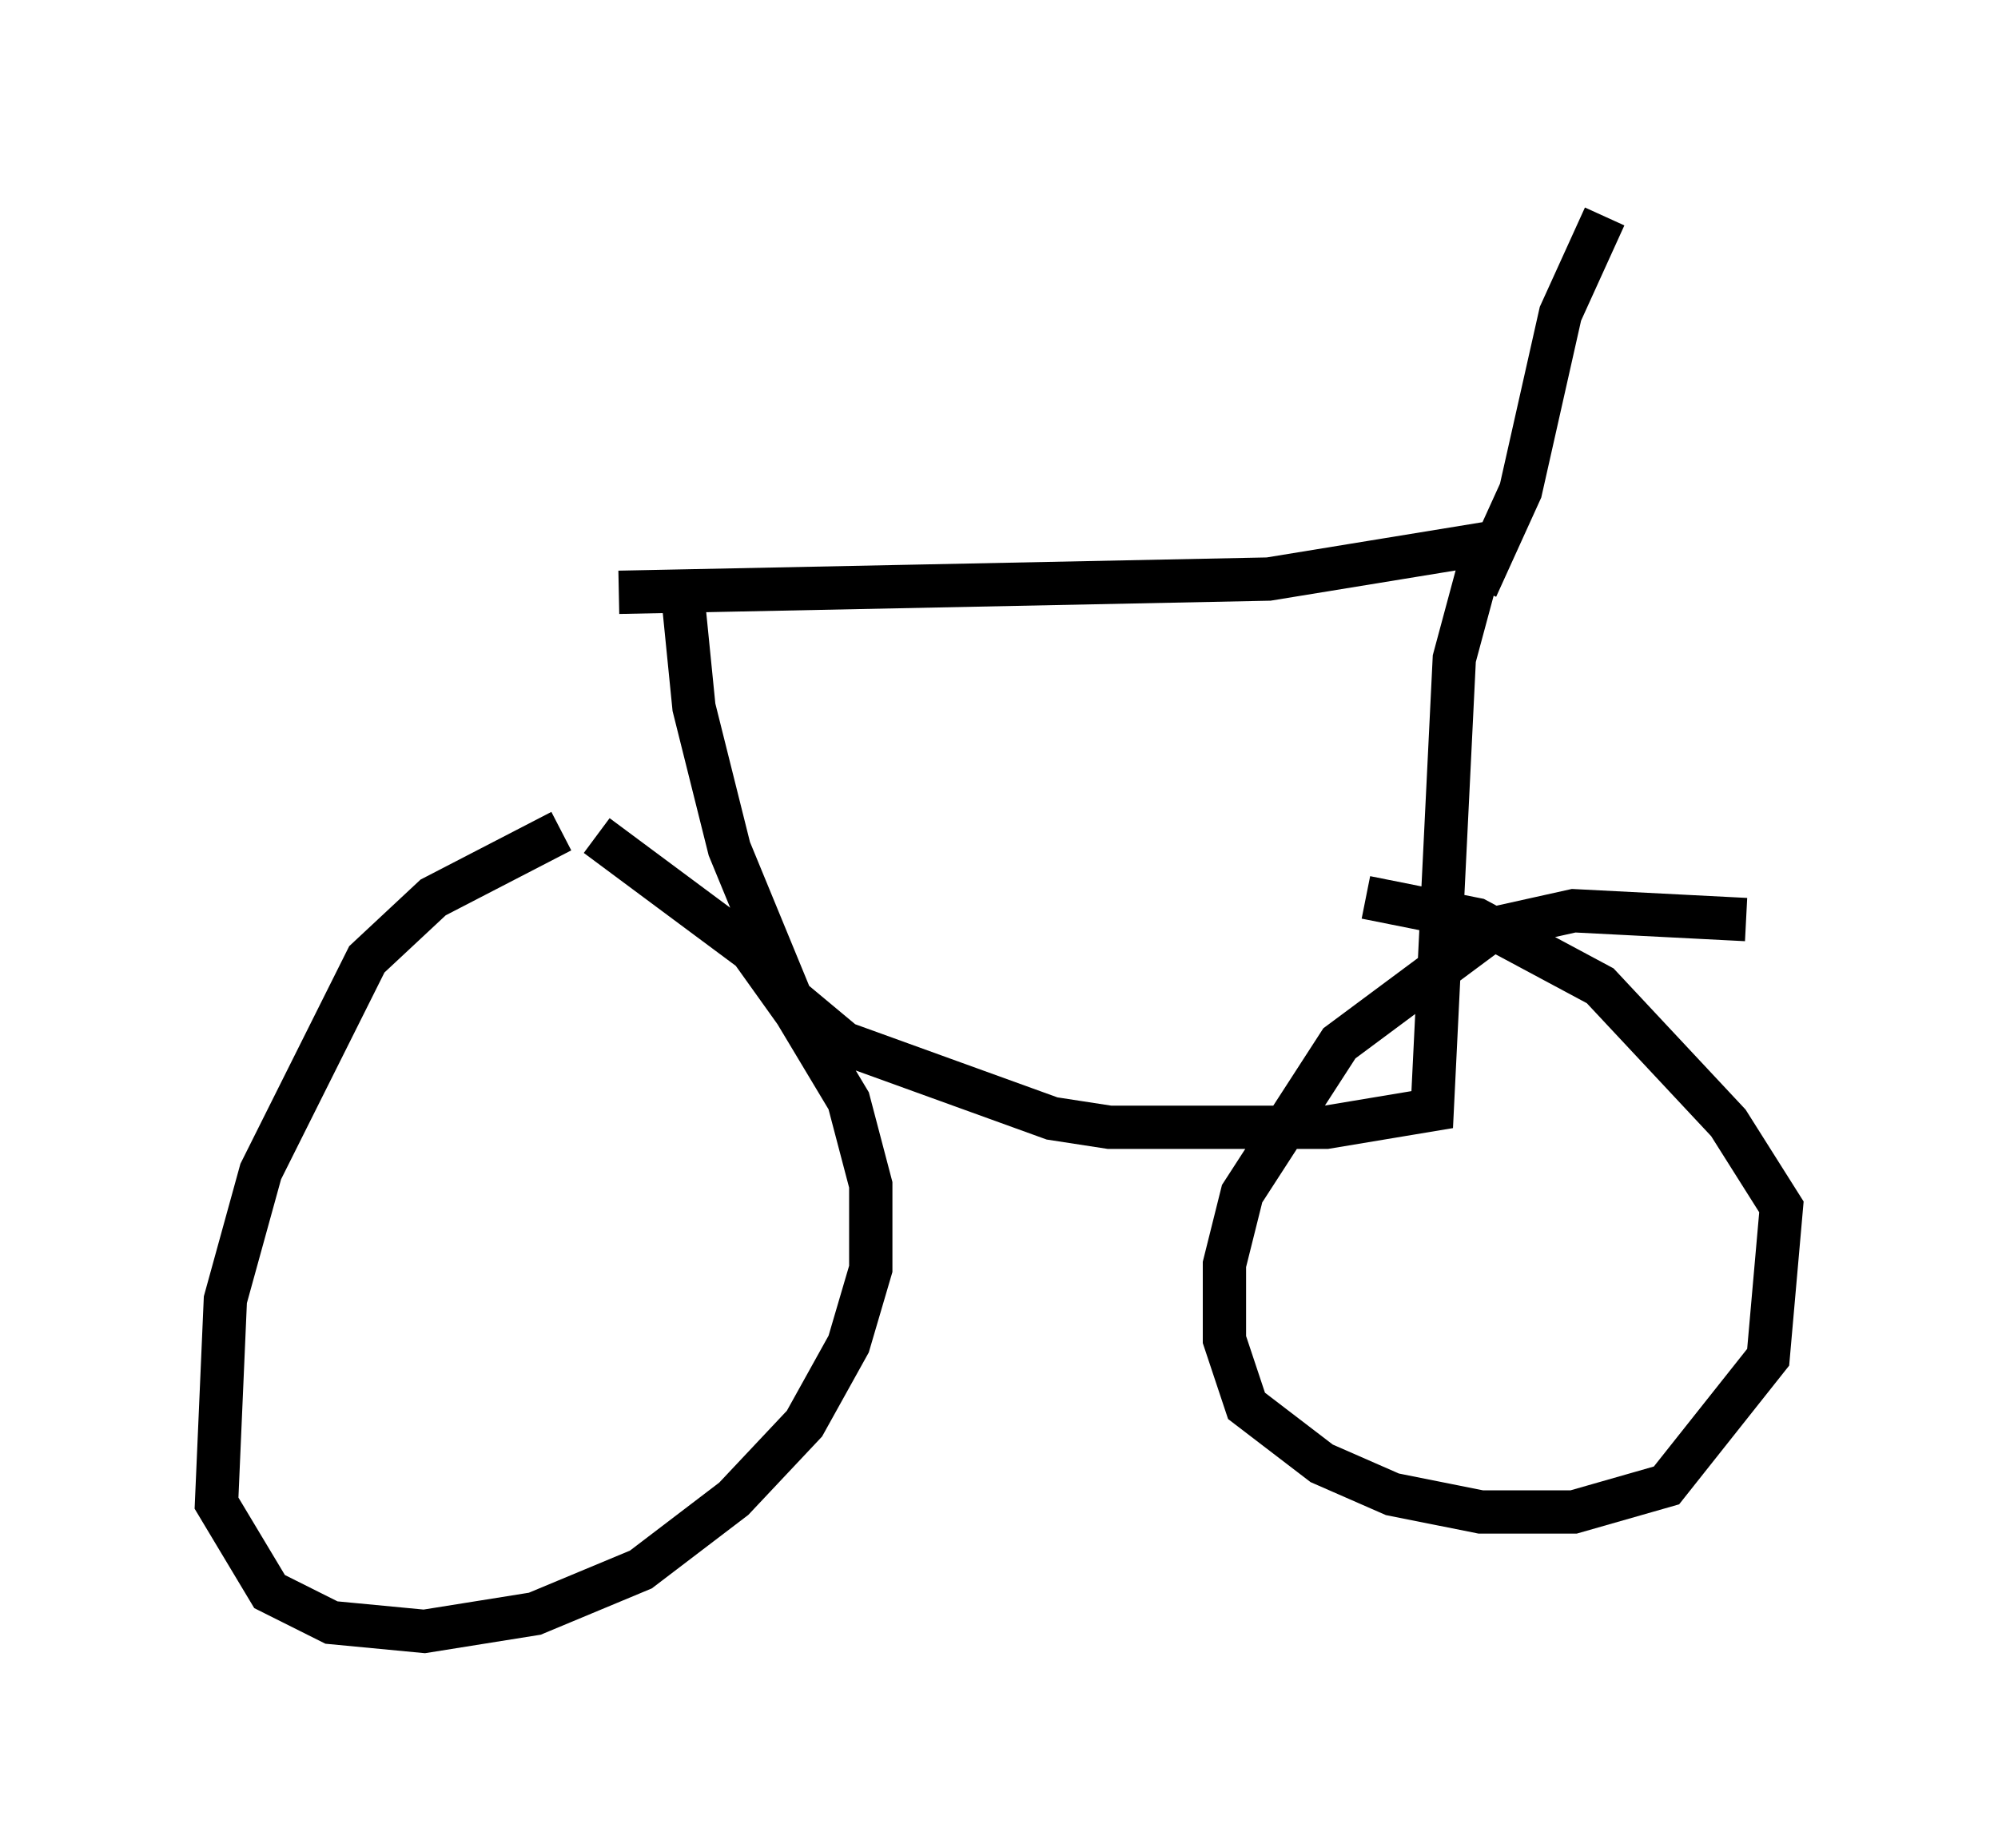 <?xml version="1.0" encoding="utf-8" ?>
<svg baseProfile="full" height="42.667" version="1.1" width="46.138" xmlns="http://www.w3.org/2000/svg" xmlns:ev="http://www.w3.org/2001/xml-events" xmlns:xlink="http://www.w3.org/1999/xlink"><defs /><rect fill="white" height="42.667" width="46.138" x="0" y="0" /><path d="M16.433, 19.292 m-3.471, -0.102 l-2.96, 1.531 -1.531, 1.429 l-2.45, 4.9 -0.817, 2.96 l-0.204, 4.696 1.225, 2.042 l1.429, 0.715 2.144, 0.204 l2.552, -0.408 2.45, -1.021 l2.144, -1.633 1.633, -1.735 l1.021, -1.838 0.51, -1.735 l0.0, -1.94 -0.51, -1.94 l-1.225, -2.042 -1.021, -1.429 l-3.573, -2.654 m26.542, 1.94 l-3.981, -0.204 -1.838, 0.408 l-3.573, 2.654 -2.246, 3.471 l-0.408, 1.633 0.0, 1.735 l0.51, 1.531 1.735, 1.327 l1.633, 0.715 2.042, 0.408 l2.144, 0.0 2.144, -0.613 l2.348, -2.96 0.306, -3.471 l-1.225, -1.94 -2.96, -3.165 l-2.858, -1.531 -2.552, -0.51 m-17.252, -7.044 l15.006, -0.306 5.002, -0.817 l-0.715, 2.654 -0.51, 10.413 l-2.45, 0.408 -5.002, 0.0 l-1.327, -0.204 -4.798, -1.735 l-1.225, -1.021 -1.429, -3.471 l-0.817, -3.267 -0.306, -3.063 m18.375, 0.306 l1.021, -2.246 0.919, -4.083 l1.021, -2.246 " fill="none" stroke="black" stroke-width="1" /></svg>